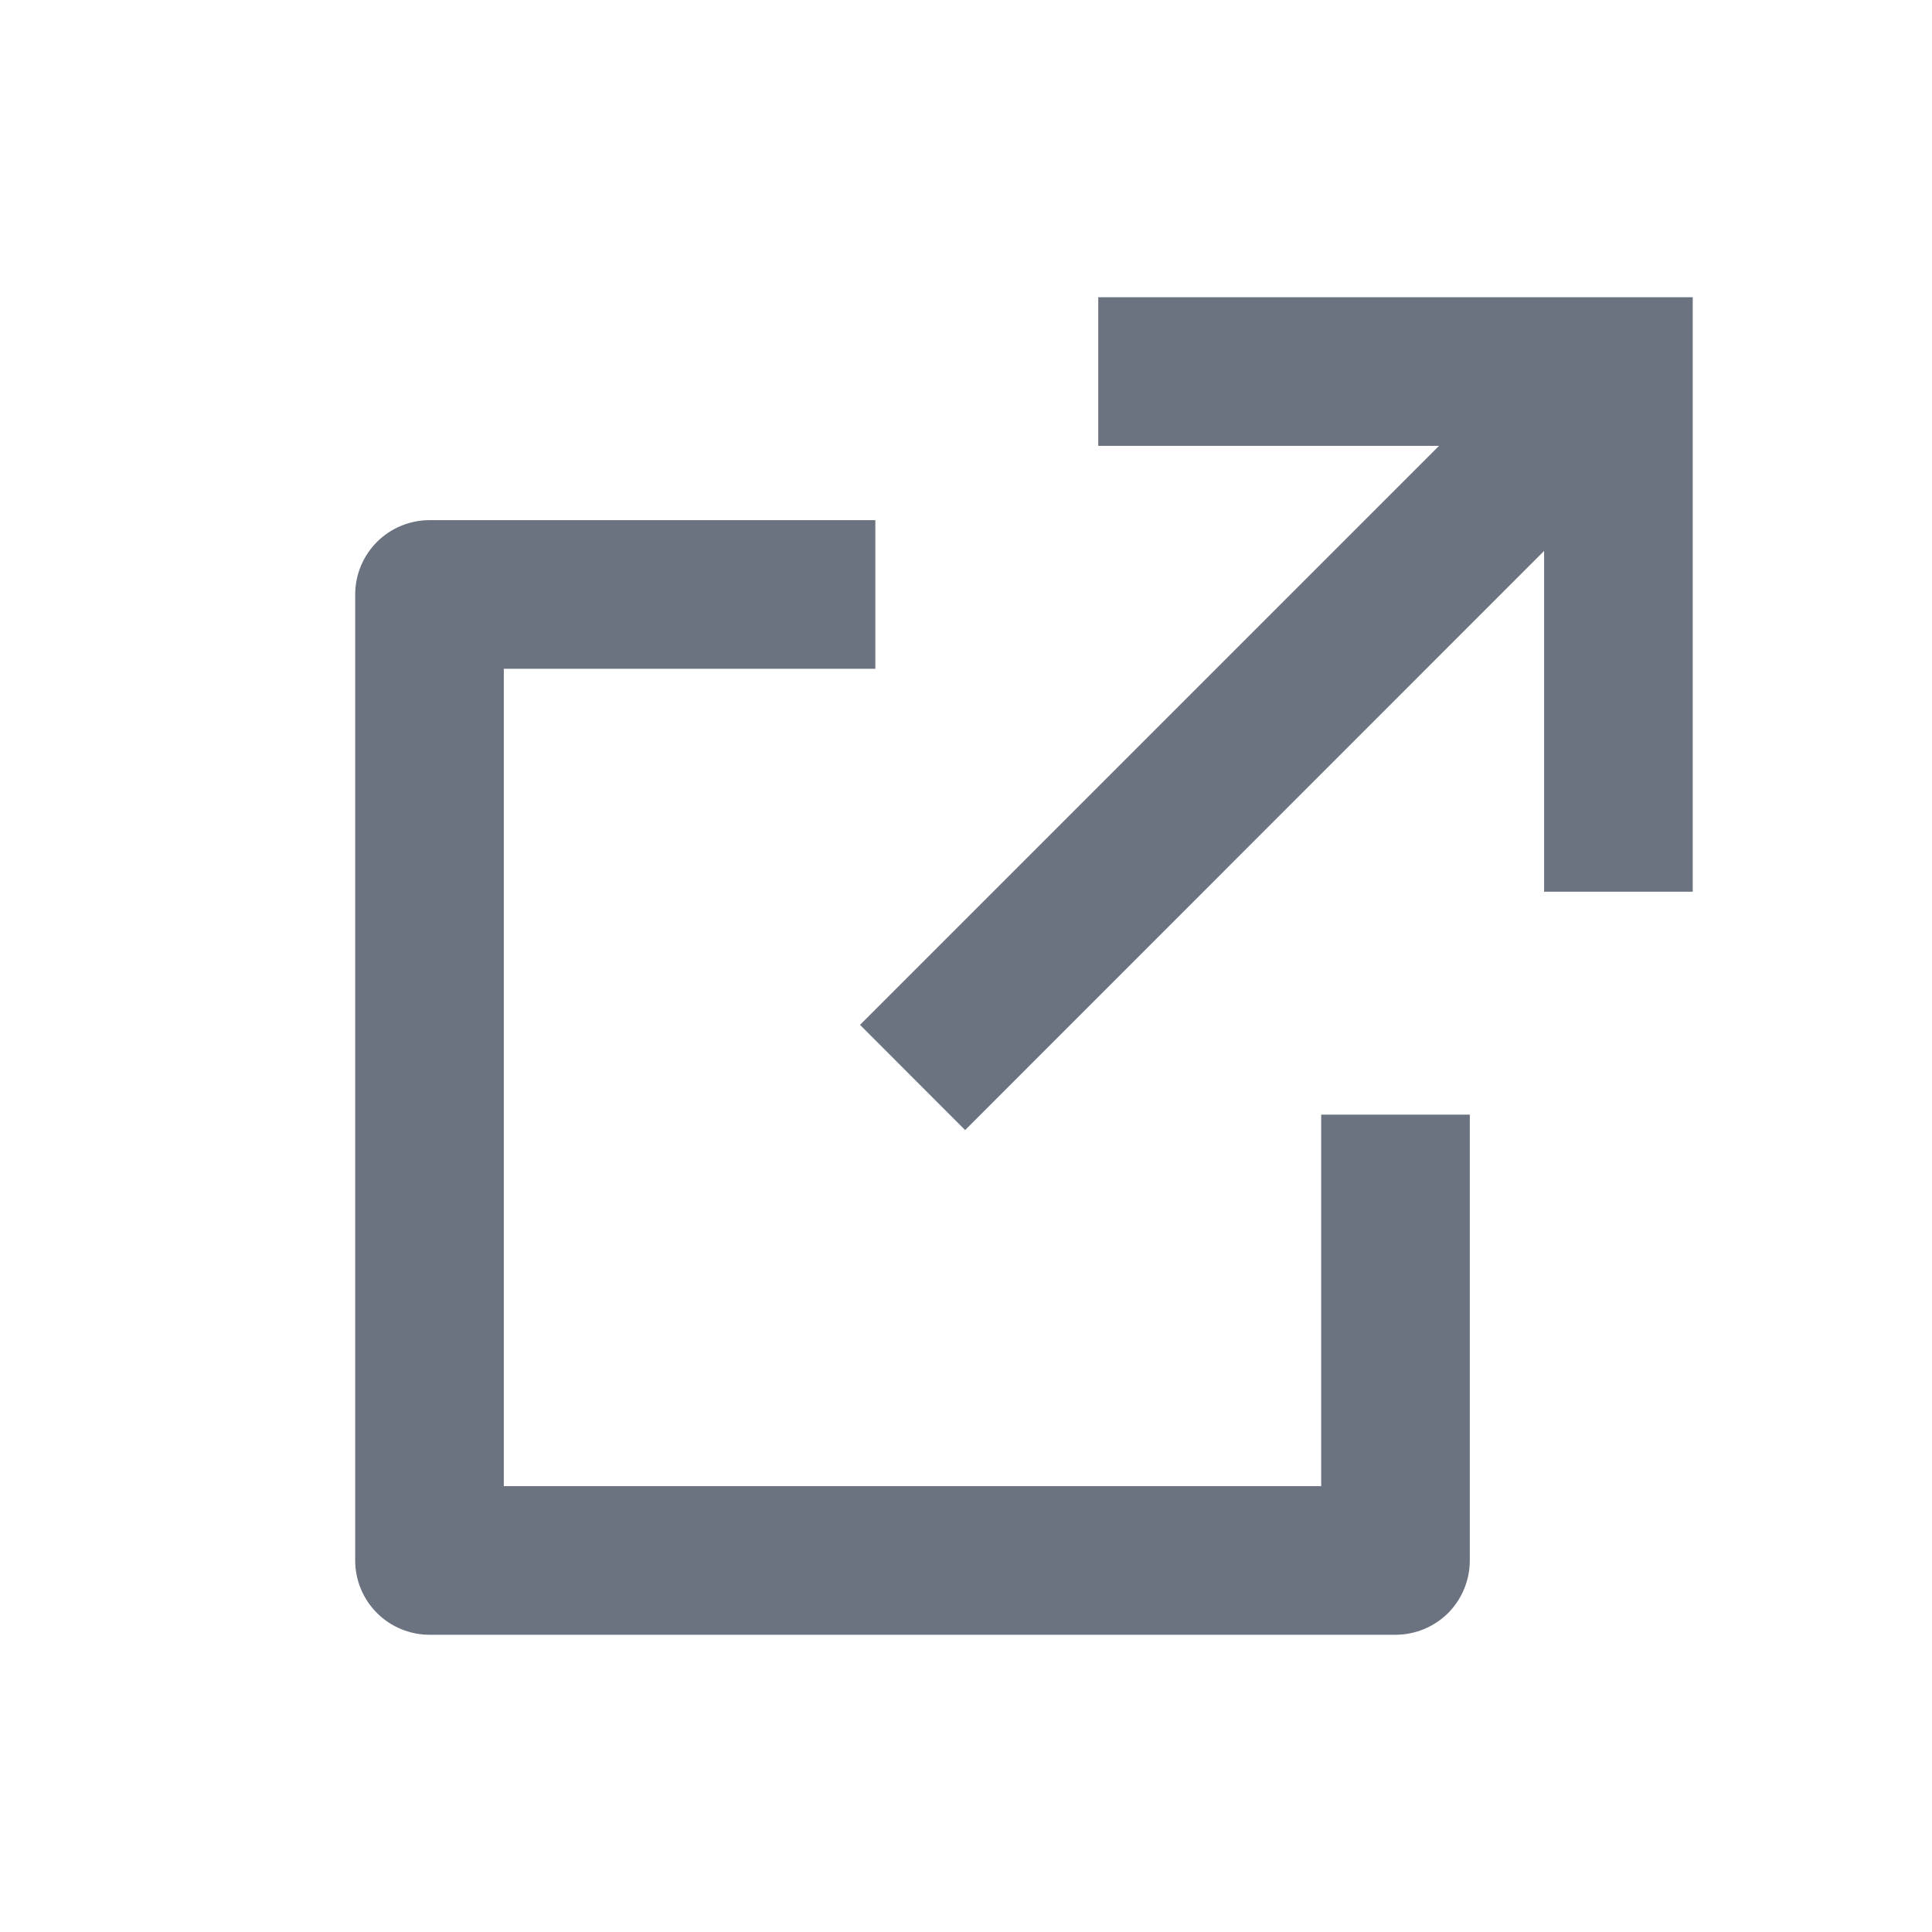 <svg width="13" height="13" viewBox="0 0 13 13" fill="none" xmlns="http://www.w3.org/2000/svg">
<path d="M5.89 3.5V4.5H3.39V10H8.89V7.5H9.89V10.5C9.89 10.633 9.837 10.76 9.744 10.854C9.65 10.947 9.523 11 9.39 11H2.89C2.758 11 2.63 10.947 2.537 10.854C2.443 10.76 2.39 10.633 2.39 10.5V4C2.39 3.867 2.443 3.74 2.537 3.646C2.63 3.553 2.758 3.5 2.89 3.5H5.89ZM11.39 2V6H10.39V3.707L6.494 7.604L5.787 6.896L9.683 3H7.39V2H11.39Z" fill="#6B7280"/>
</svg>
